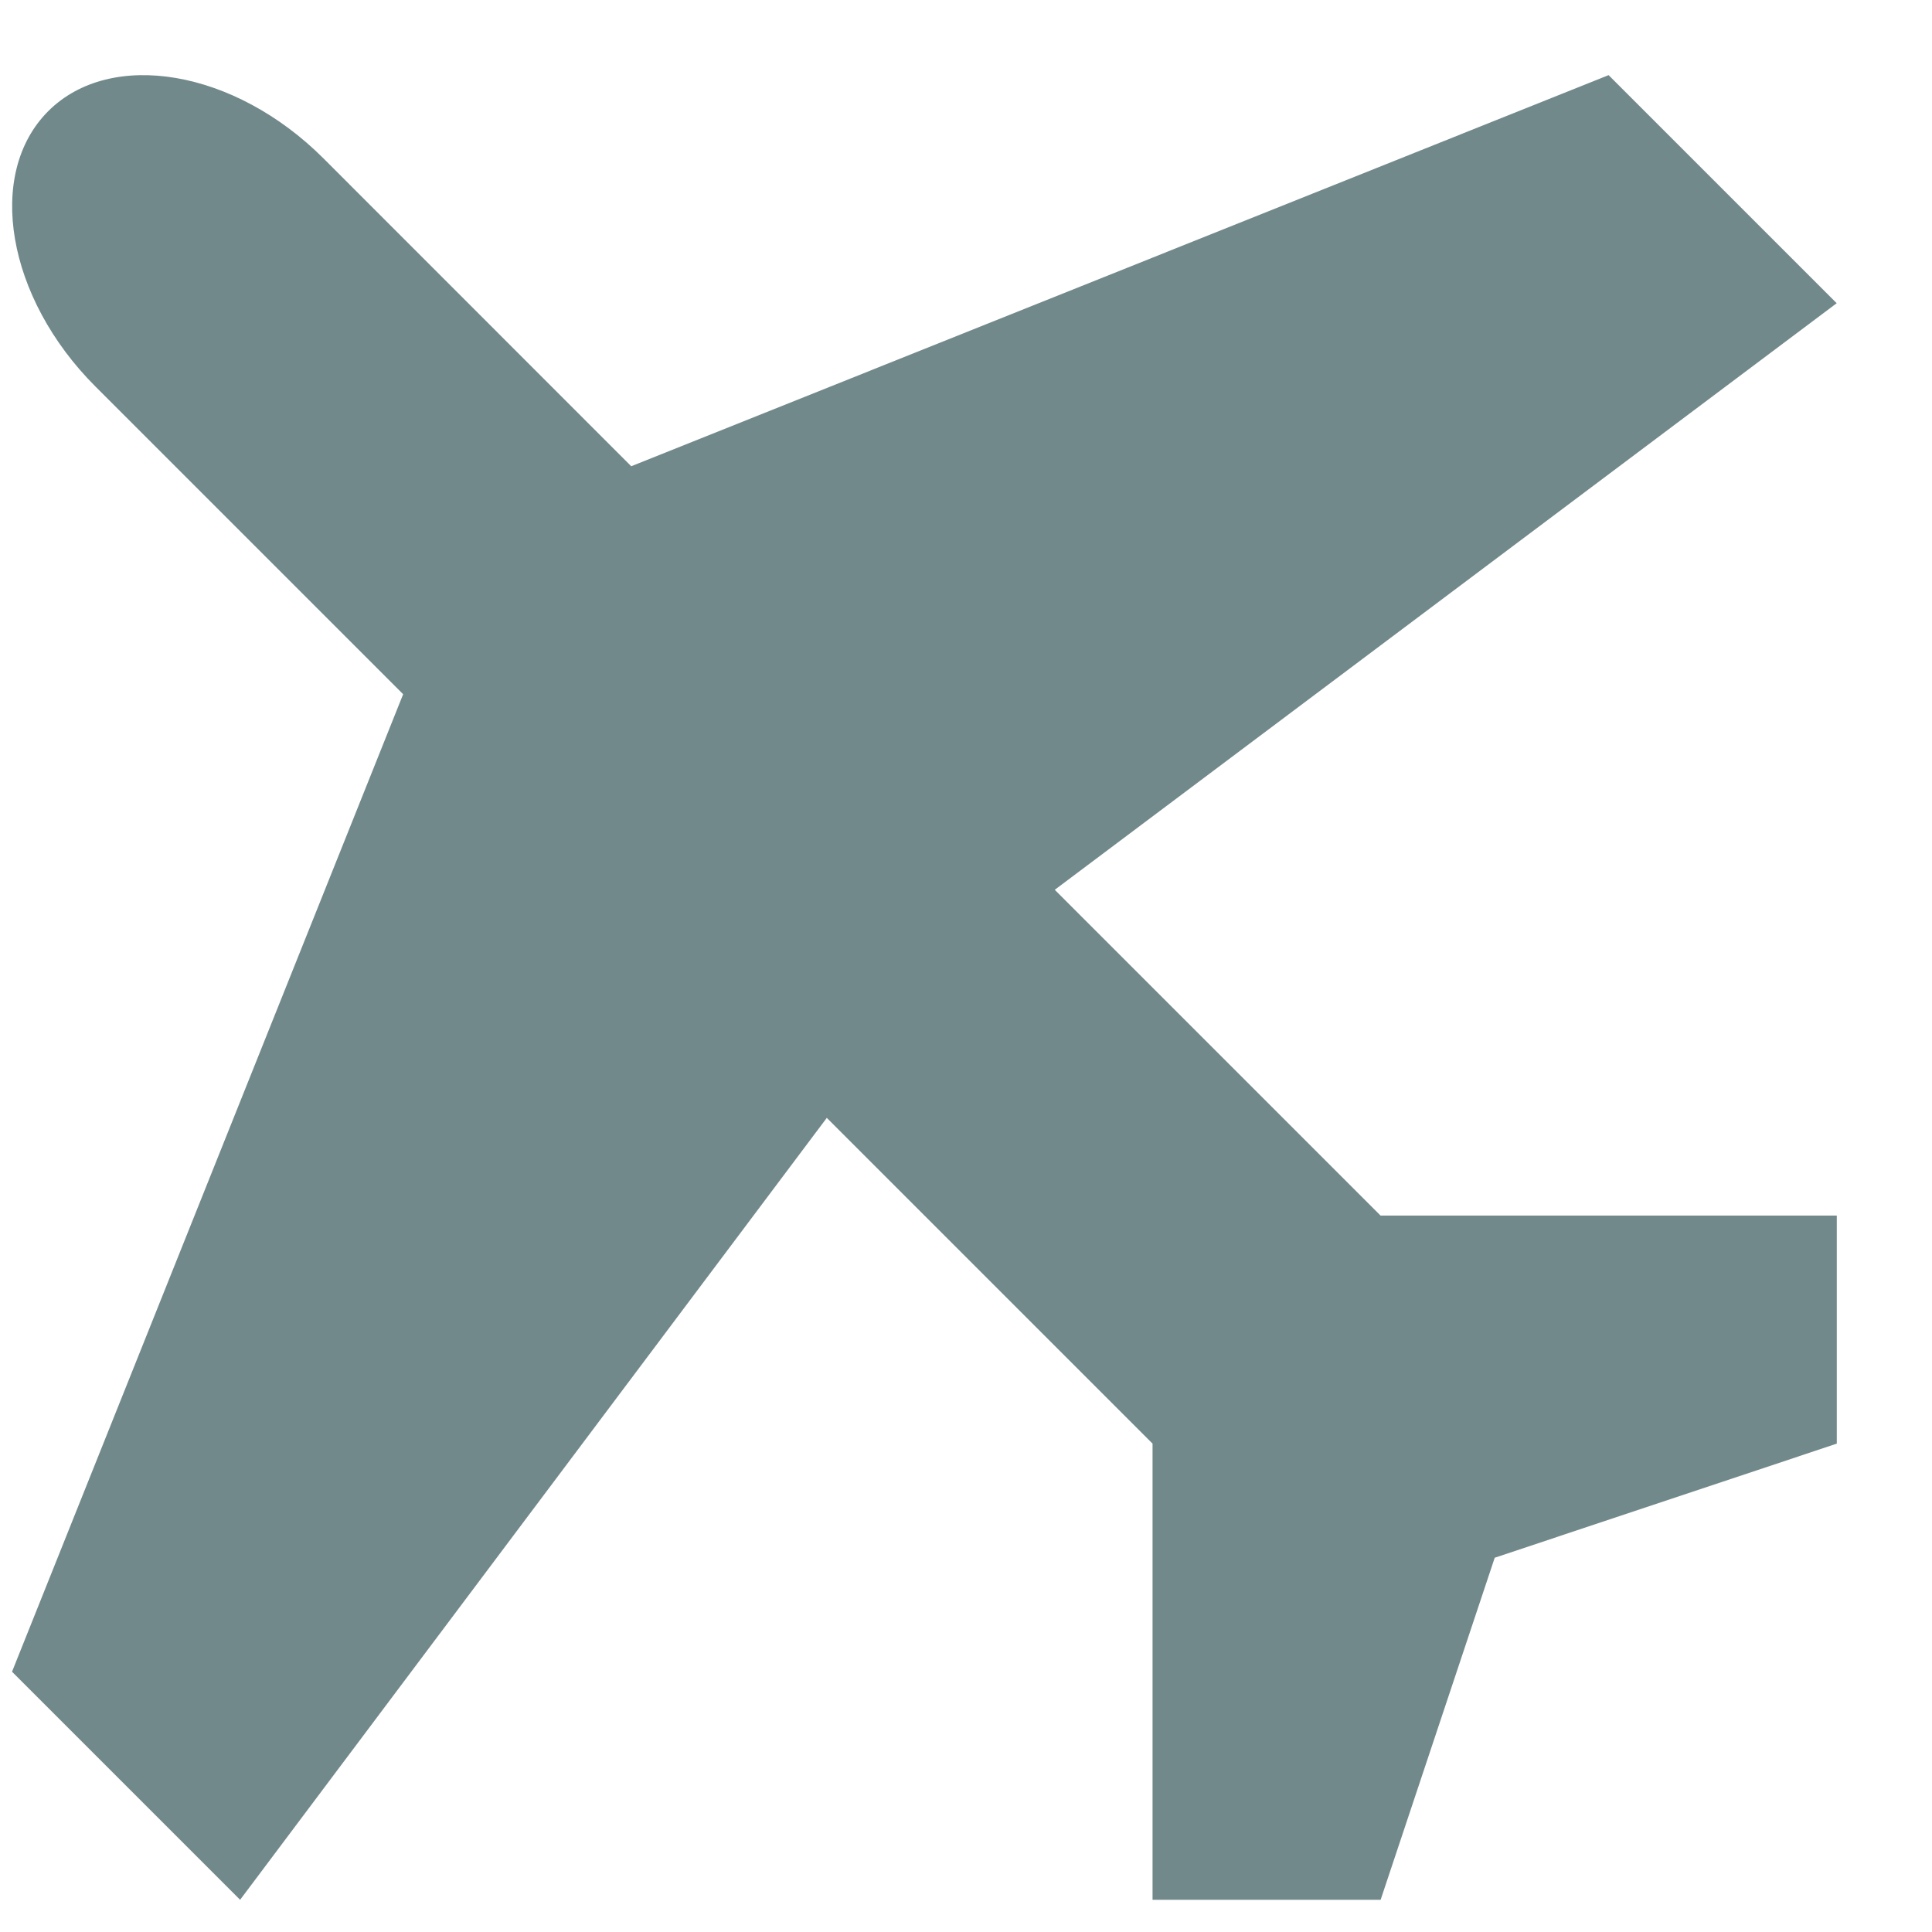 <svg width="18" height="18" viewBox="0 0 18 18"  xmlns="http://www.w3.org/2000/svg">
<path d="M12.862 11.325L9.827 8.29L17.112 2.825L14.987 0.7L5.881 4.344L3.014 1.476C2.187 0.649 1.033 0.452 0.449 1.036C-0.135 1.621 0.062 2.774 0.889 3.601L3.756 6.468L0.112 15.575L2.237 17.7L7.703 10.415L10.738 13.45V17.7H12.863L13.926 14.513L17.113 13.45V11.325H12.863H12.862Z" fill="#72898B"/>
</svg>

